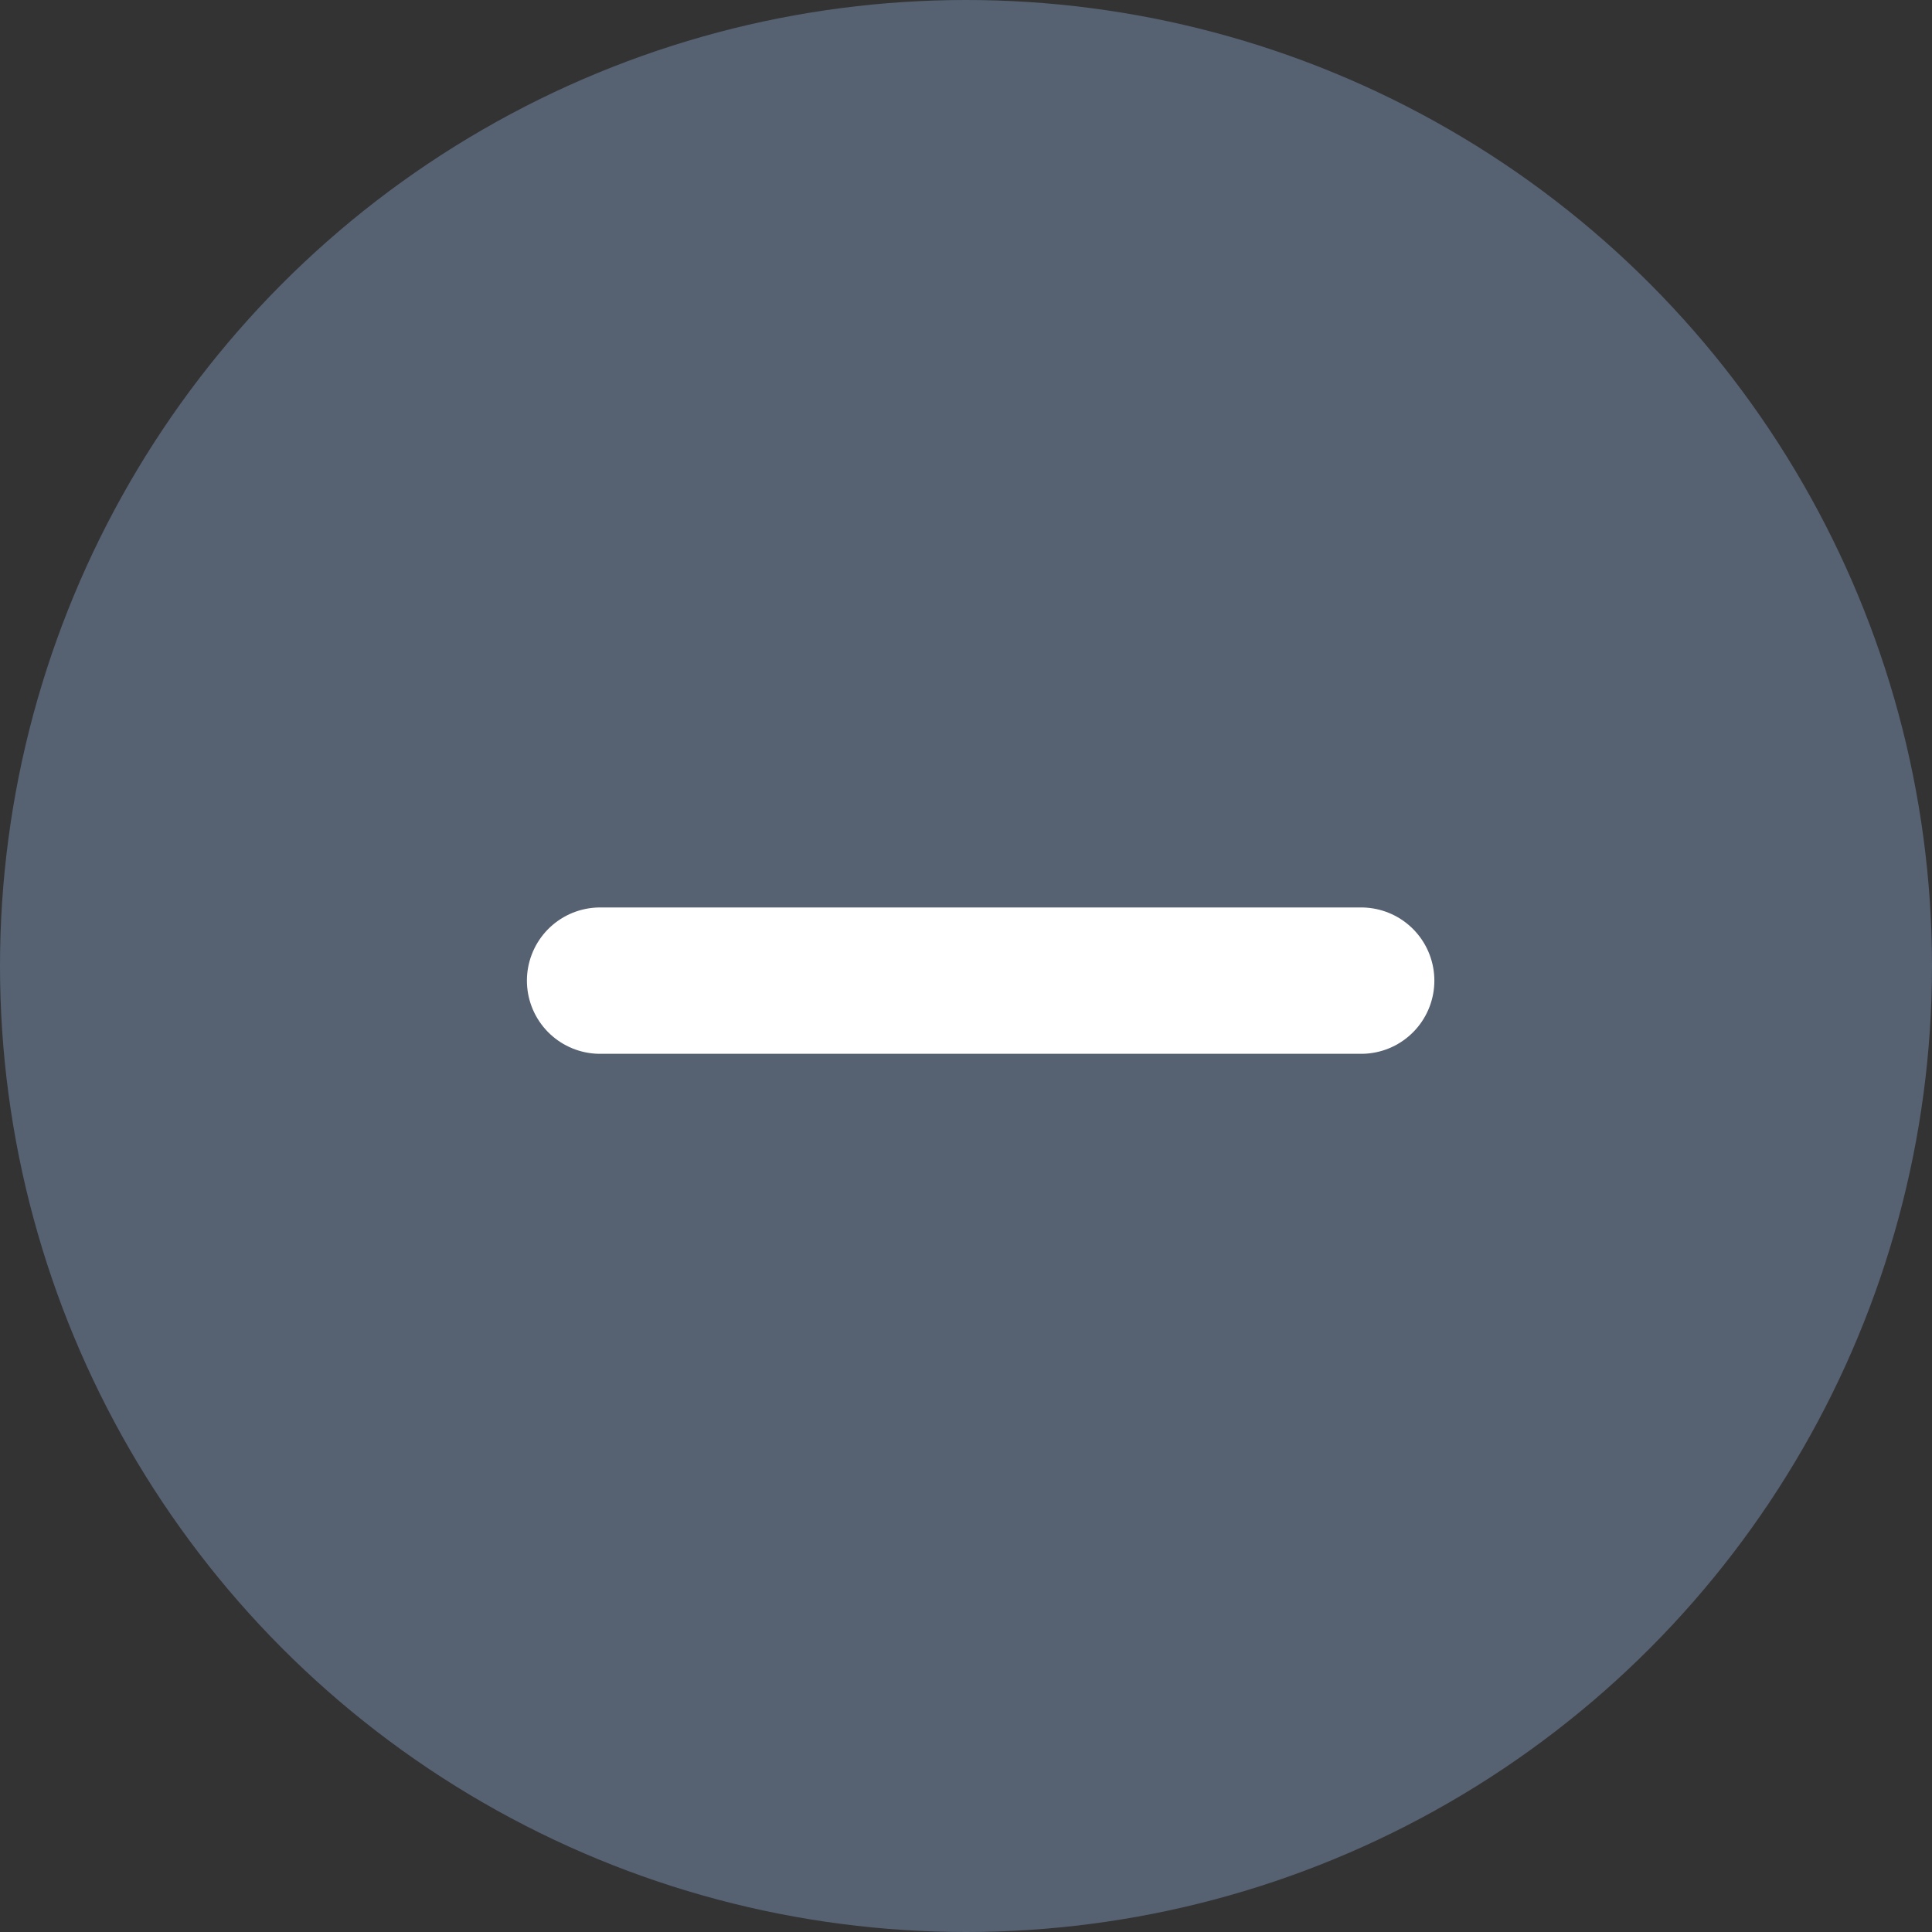 <?xml version="1.0" encoding="UTF-8"?>
<svg width="66px" height="66px" viewBox="0 0 66 66" version="1.1" xmlns="http://www.w3.org/2000/svg" xmlns:xlink="http://www.w3.org/1999/xlink">
    <rect x="0" y="0" width="66" height="66" fill="#333333" stroke="none"/>
    <!-- Generator: Sketch 59.1 (86144) - https://sketch.com -->
    <title>紧急号码</title>
    <desc>Created with Sketch.</desc>
    <g id="页面-1" stroke="none" stroke-width="1" fill="none" fill-rule="evenodd">
        <g id="切图莫兰迪" transform="translate(-457, -645)">
            <g id="编组-2" transform="translate(52, 159)">
                <g id="紧急号码" transform="translate(405, 486)">
                    <circle id="椭圆形" fill="#566172" cx="33" cy="33" r="33"></circle>
                    <line x1="20.5" y1="33.5" x2="46.5" y2="33.5" id="直线-2" stroke="#FFFFFF" stroke-width="5" stroke-linecap="round"></line>
                </g>
            </g>
        </g>
    </g>
</svg>